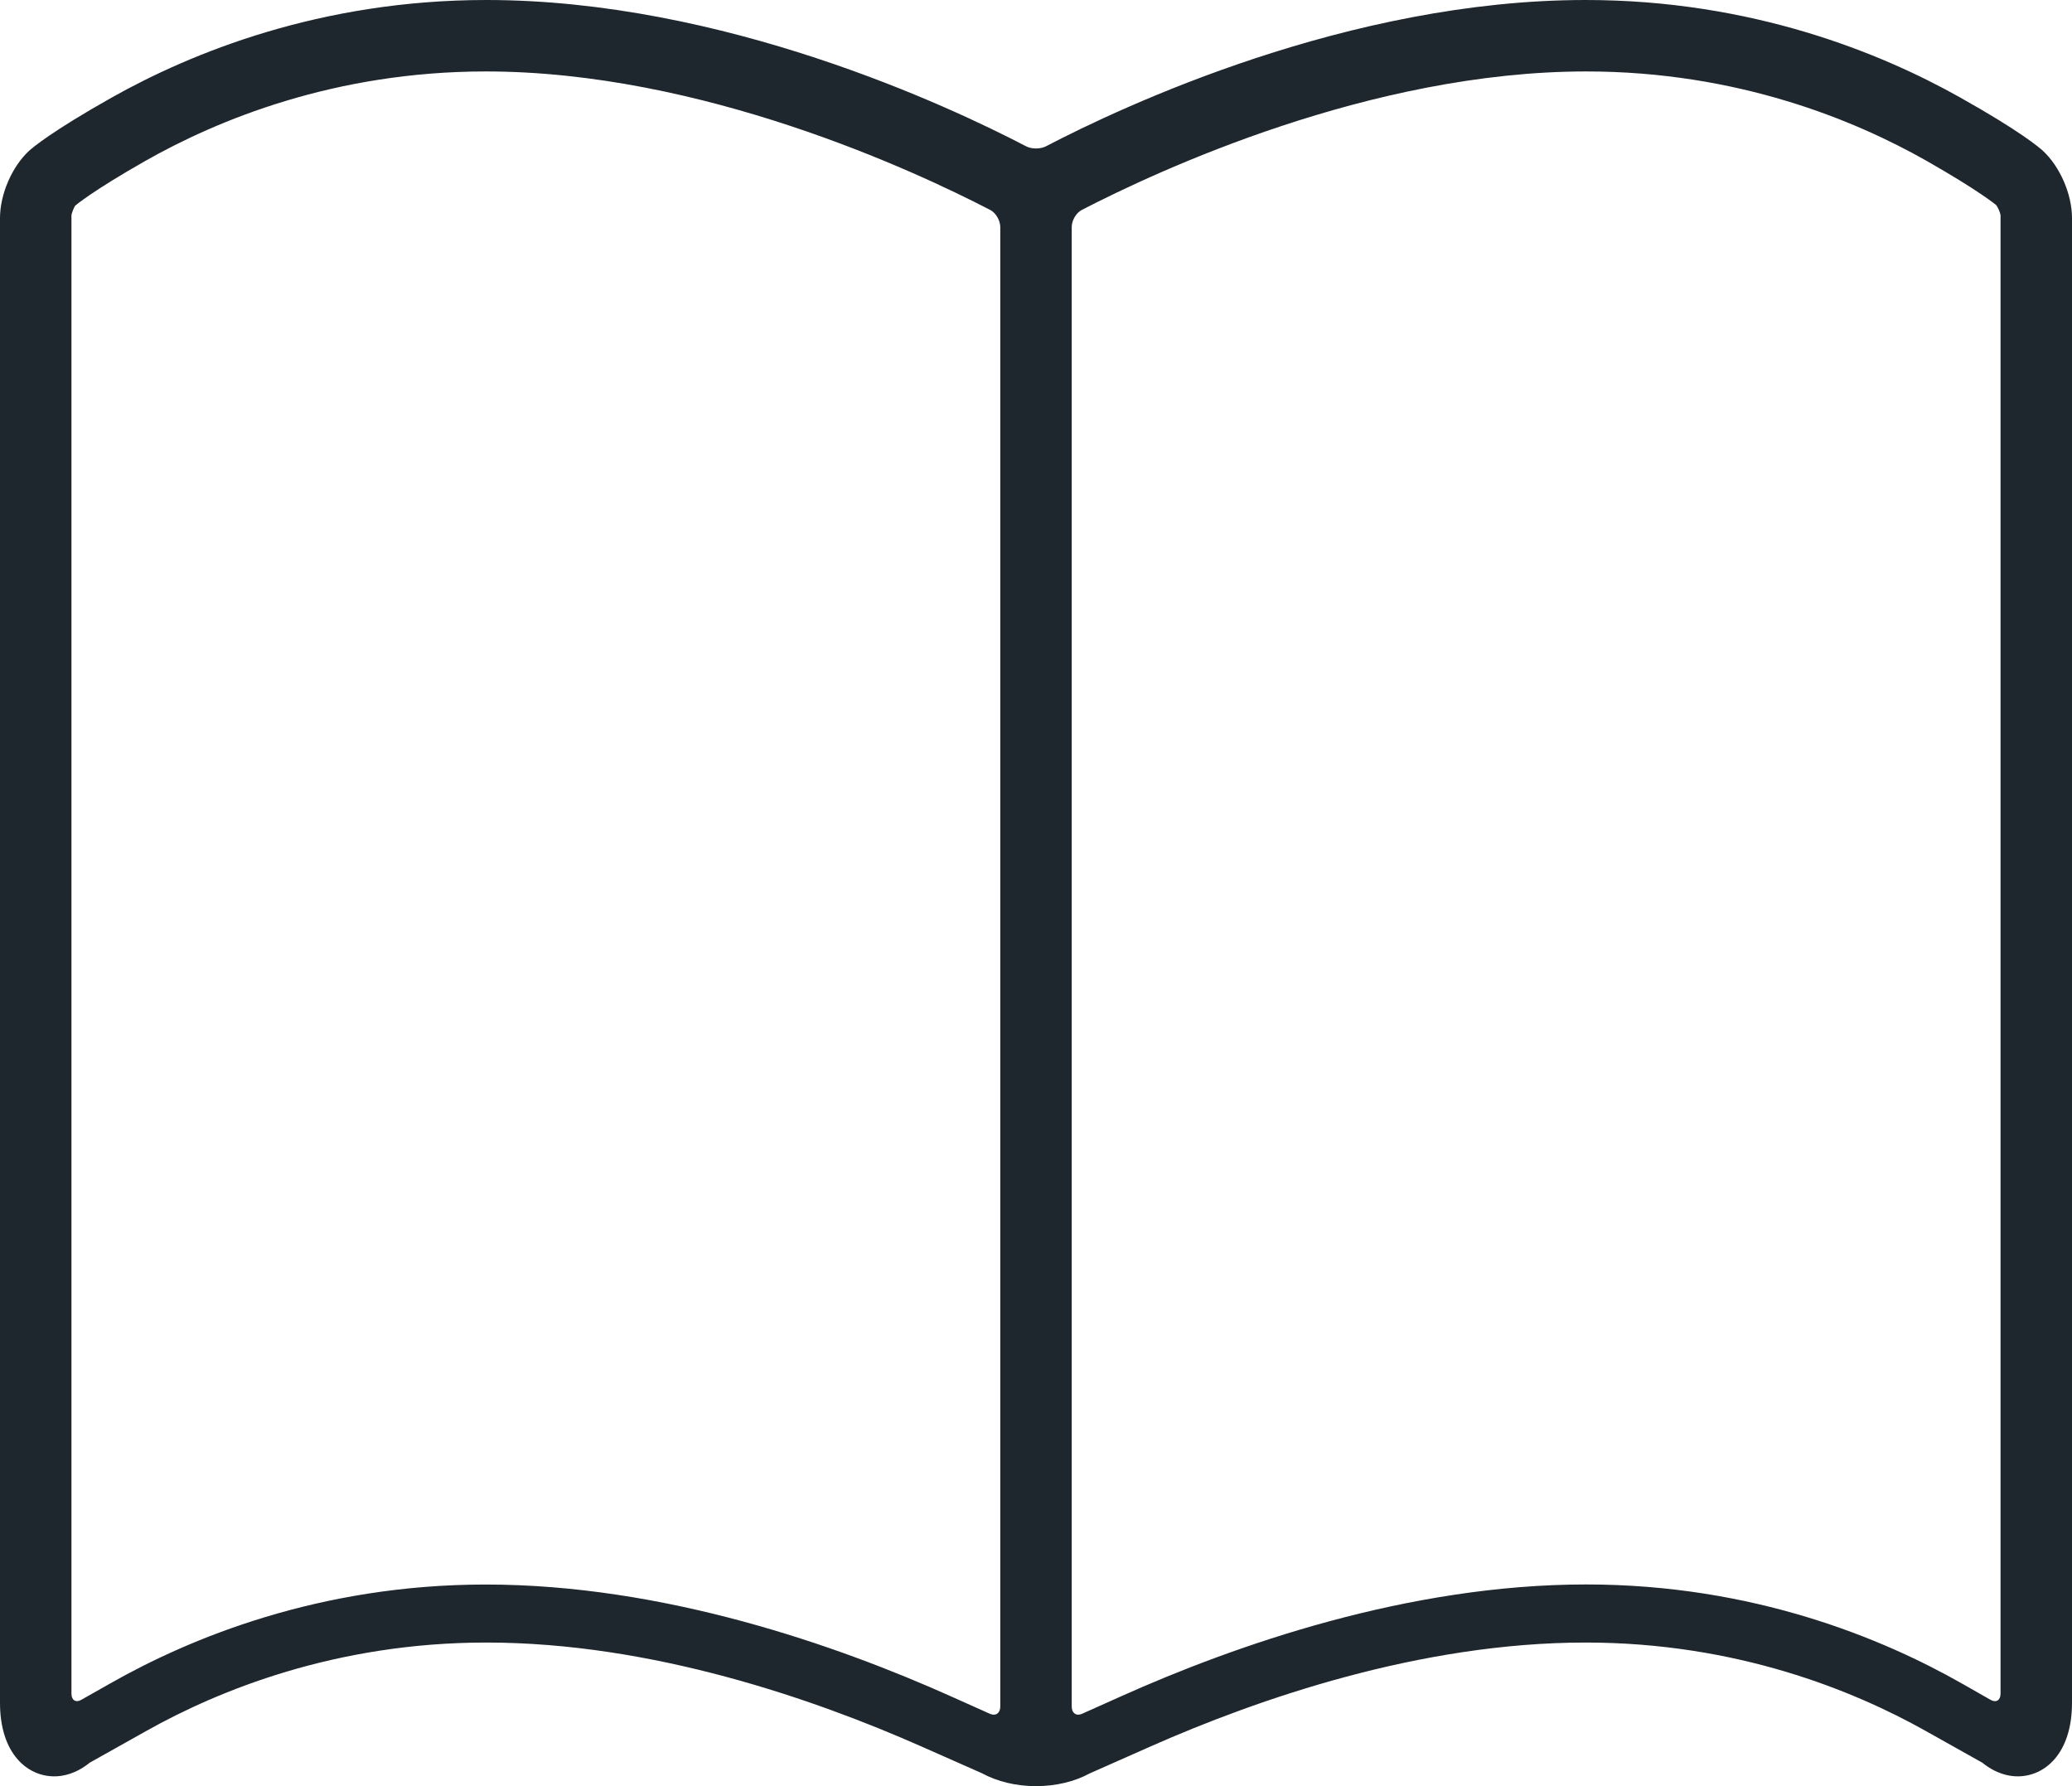 <?xml version="1.0" encoding="UTF-8"?>
<svg width="29px" height="25px" viewBox="0 0 29 25" version="1.1" xmlns="http://www.w3.org/2000/svg" xmlns:xlink="http://www.w3.org/1999/xlink">
    <!-- Generator: Sketch 55.2 (78181) - https://sketchapp.com -->
    <title>28</title>
    <desc>Created with Sketch.</desc>
    <g id="Page-1" stroke="none" stroke-width="1" fill="none" fill-rule="evenodd">
        <g id="Butlers-||-Flow-Copy-2" transform="translate(-4283, -26872)" fill="#1E272E" fill-rule="nonzero">
            <g id="My-account" transform="translate(235, 26290)">
                <g id="Group-2-Copy-19" transform="translate(3735, 1)">
                    <g id="Group-9" transform="translate(19, 197)">
                        <g id="Row-Copy-13" transform="translate(0, 384)">
                            <path d="M321.432,1.363 C320.325,0.741 318.517,0 316.193,0 C312.88,0 309.72,1.484 308.639,2.048 C308.562,2.088 308.438,2.088 308.362,2.048 C307.281,1.484 304.12,0 300.807,0 C298.483,0 296.675,0.741 295.568,1.363 C294.718,1.841 294.452,2.07 294.407,2.111 C294.168,2.331 294,2.719 294,3.052 L294,23.834 C294,24.545 294.382,24.863 294.76,24.863 C294.883,24.863 295.063,24.828 295.255,24.672 L296.052,24.225 C297.056,23.662 298.696,22.99 300.807,22.99 C303.123,22.99 305.396,23.781 306.897,24.445 L307.747,24.821 C307.959,24.937 308.225,25 308.5,25 C308.776,25 309.041,24.937 309.253,24.821 L310.102,24.445 C311.602,23.781 313.877,22.99 316.193,22.99 C318.304,22.99 319.944,23.662 320.948,24.225 L321.745,24.672 C321.937,24.828 322.118,24.863 322.24,24.863 C322.618,24.863 323,24.545 323,23.834 L323,3.052 C323,2.719 322.832,2.332 322.593,2.111 C322.549,2.07 322.283,1.84 321.432,1.363 Z M308,23.887 C308,23.978 307.936,24.023 307.856,23.988 L307.307,23.742 C305.715,23.029 303.294,22.178 300.798,22.178 C298.467,22.178 296.653,22.931 295.542,23.563 L295.137,23.792 C295.062,23.836 295,23.797 295,23.706 L295,3.017 C295.003,2.979 295.038,2.897 295.053,2.878 C295.056,2.876 295.282,2.68 296.031,2.254 C297.038,1.682 298.682,1 300.799,1 C303.819,1 306.802,2.39 307.86,2.939 C307.938,2.979 308,3.086 308,3.178 L308,23.887 L308,23.887 Z M322,23.706 C322,23.797 321.939,23.836 321.862,23.793 L321.458,23.563 C320.347,22.931 318.533,22.177 316.201,22.177 C313.706,22.177 311.283,23.029 309.69,23.743 L309.143,23.988 C309.064,24.023 309,23.978 309,23.887 L309,3.178 C309,3.086 309.062,2.979 309.14,2.939 C310.199,2.391 313.182,1 316.201,1 C318.319,1 319.963,1.682 320.969,2.254 C321.703,2.672 321.936,2.868 321.937,2.869 C321.962,2.897 321.997,2.979 322,3.012 L322,23.706 L322,23.706 Z" id="28"></path>
                        </g>
                    </g>
                </g>
            </g>
        </g>
    </g>
</svg>